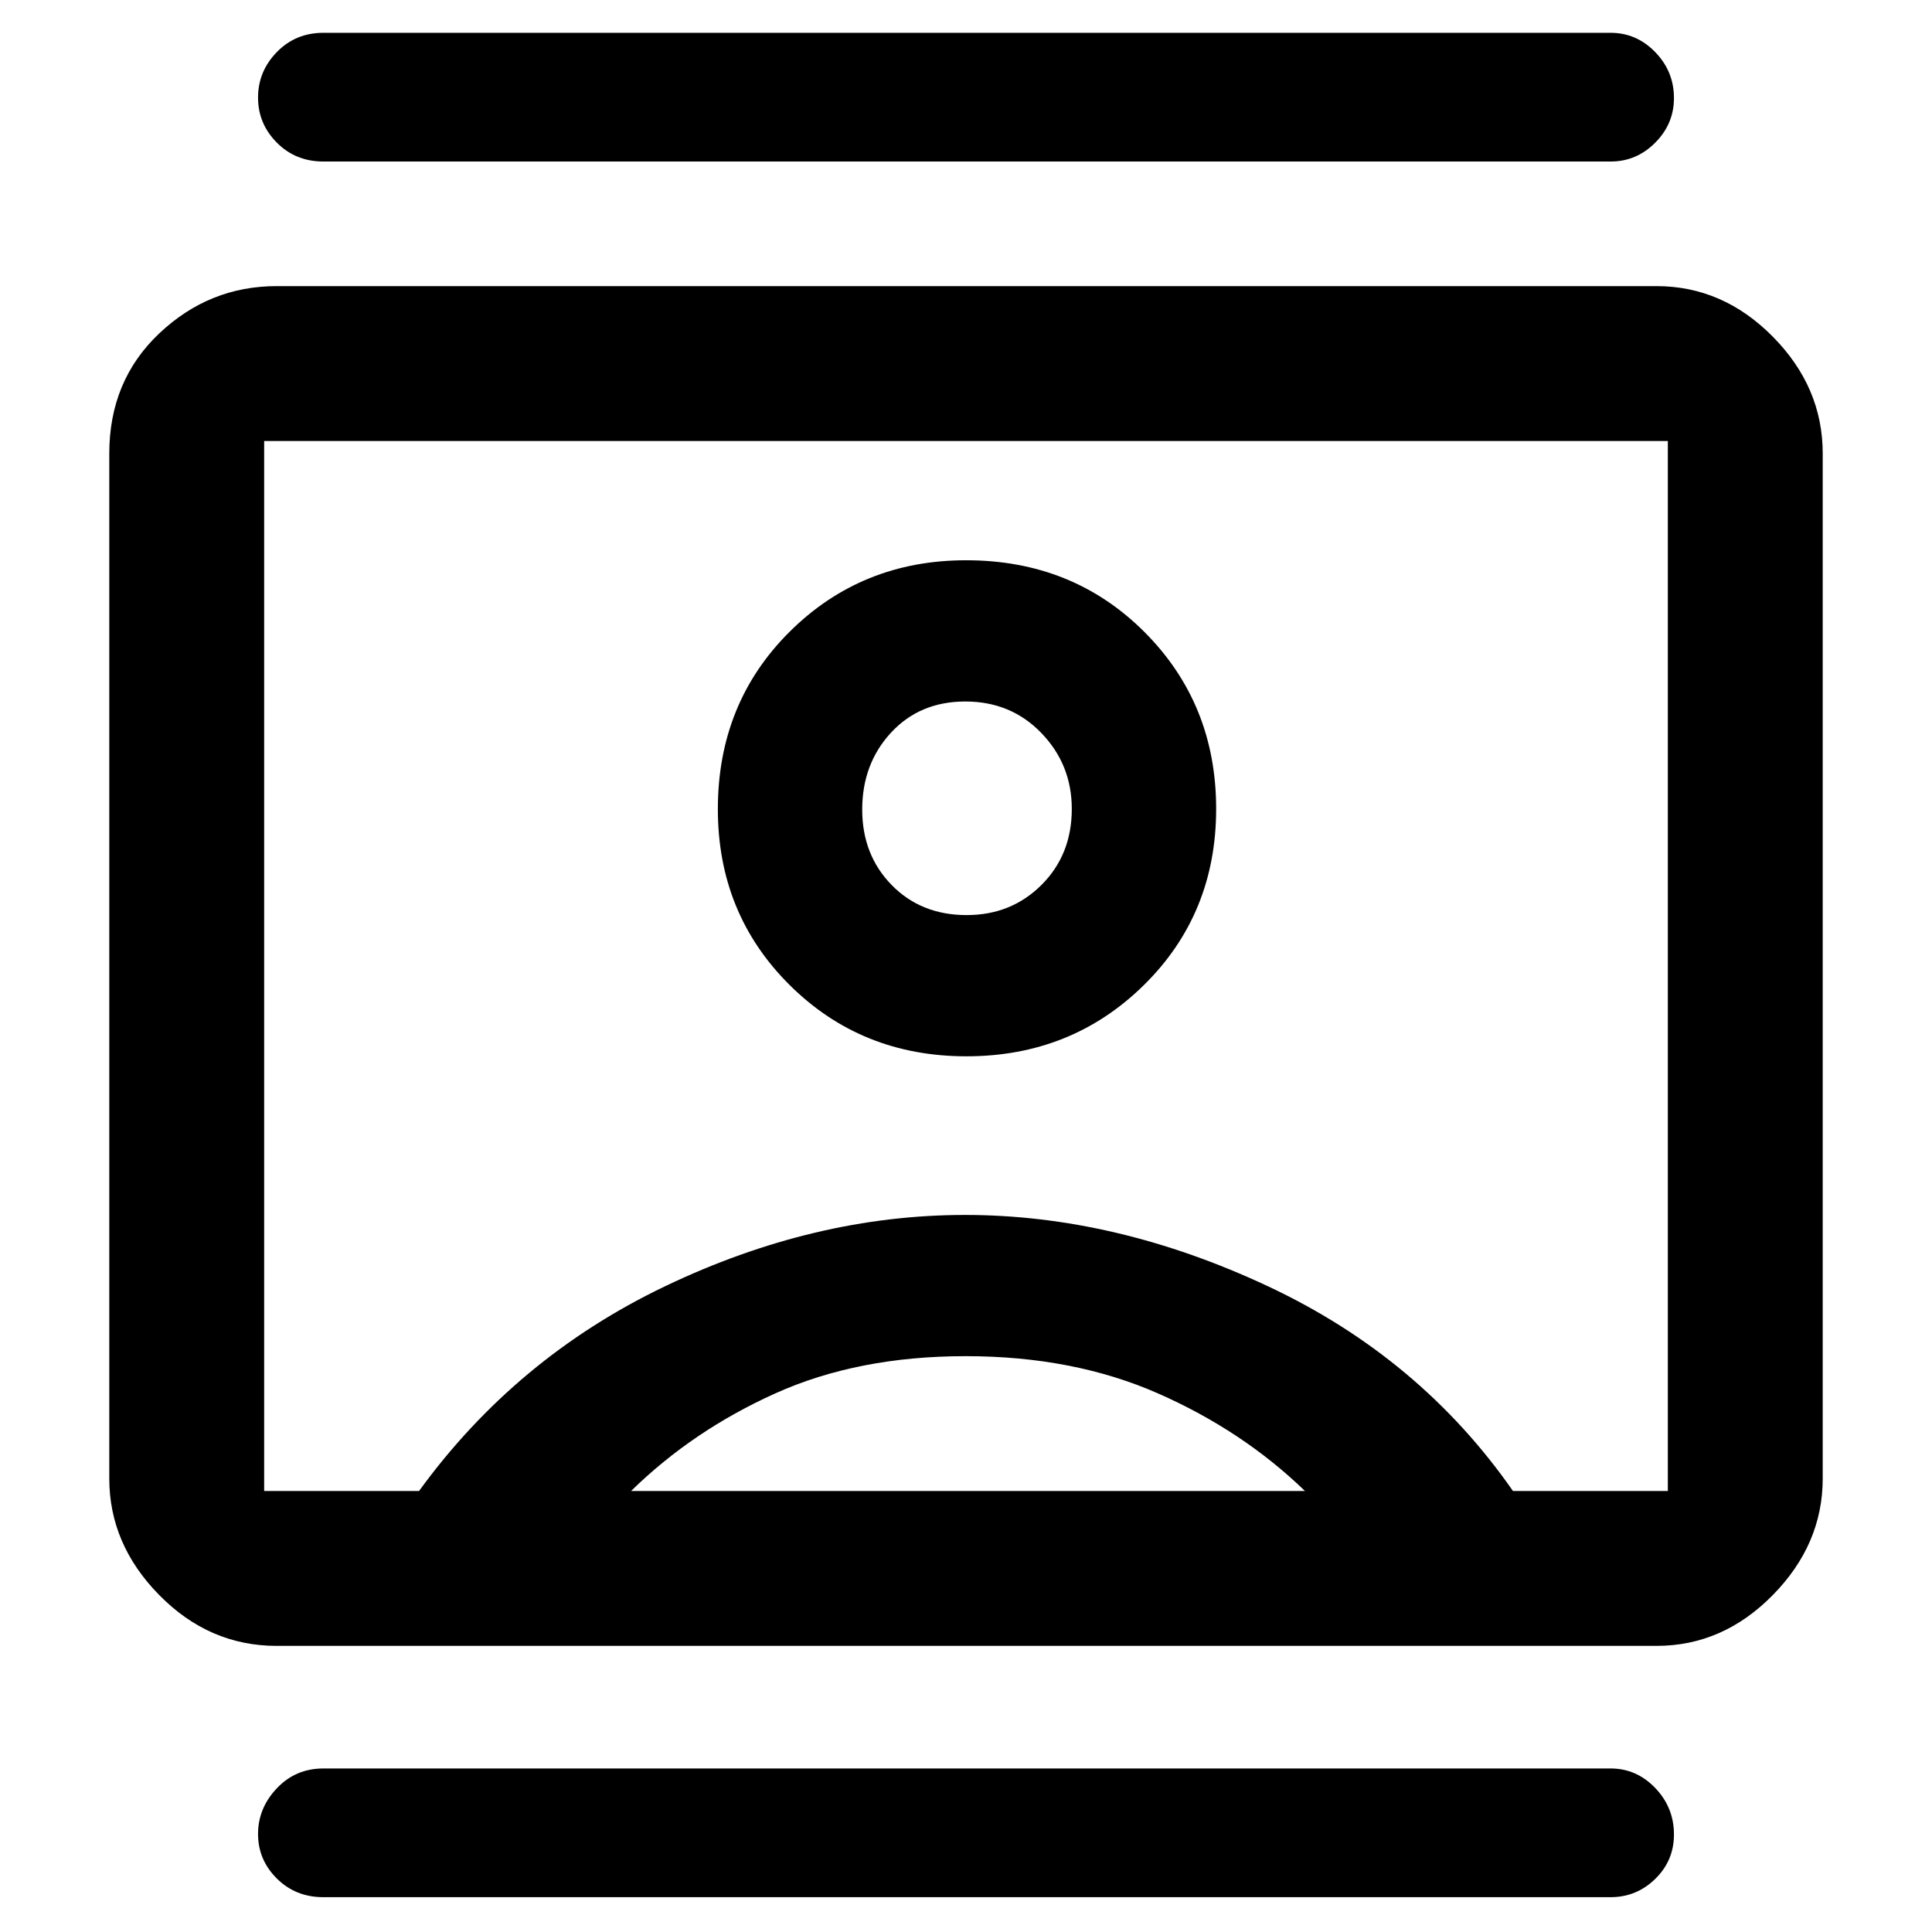 <svg xmlns="http://www.w3.org/2000/svg" height="48" viewBox="0 -960 960 960" width="48"><path d="M160.7-17.3q-13.83 0-23.16-9.29-9.32-9.29-9.32-22.11t9.32-22.69q9.33-9.87 23.16-9.87h639.6q12.86 0 22.17 9.69 9.31 9.7 9.31 23.12 0 13-9.31 22.07-9.31 9.08-22.17 9.08H160.7Zm0-862.44q-13.83 0-23.16-9.4-9.32-9.41-9.32-22.39 0-12.99 9.32-22.58 9.33-9.59 23.16-9.59h639.6q12.86 0 22.17 9.59 9.31 9.58 9.31 22.83 0 12.83-9.31 22.18-9.31 9.36-22.17 9.36H160.7Zm319.52 444.61q52.21 0 88.15-35.37 35.93-35.37 35.93-87.59 0-52.21-35.63-87.87-35.63-35.65-88.6-35.65-51.94 0-87.66 35.47-35.71 35.46-35.71 88.2 0 51.94 35.65 87.37 35.65 35.44 87.87 35.44ZM137.48-142.17q-33.5 0-58.34-25.24-24.84-25.23-24.84-57.94v-509.3q0-36.21 24.84-59.69 24.84-23.49 58.34-23.49h685.61q32.98 0 57.79 25.1 24.82 25.09 24.82 58.08v509.3q0 32.71-24.82 57.94-24.81 25.24-57.79 25.24H137.48Zm70.74-76.96q48.17-66.3 122.26-101.74 74.09-35.43 149.02-35.43t150.52 35.43q75.59 35.44 121.76 101.74h76.96v-521.74H131.26v521.74h76.96Zm105.35 0h334.86q-31-30-73.05-48.5t-95.57-18.5q-53.52 0-94.58 18.5-41.05 18.5-71.66 48.5ZM480.32-505.3q-22.66 0-37.27-14.96-14.62-14.95-14.62-37.45 0-22.74 14.3-38.23 14.3-15.49 36.95-15.49 22.66 0 37.77 15.67 15.12 15.67 15.12 37.71 0 22.73-15.03 37.74-15.02 15.01-37.22 15.01ZM480-480Z"/></svg>